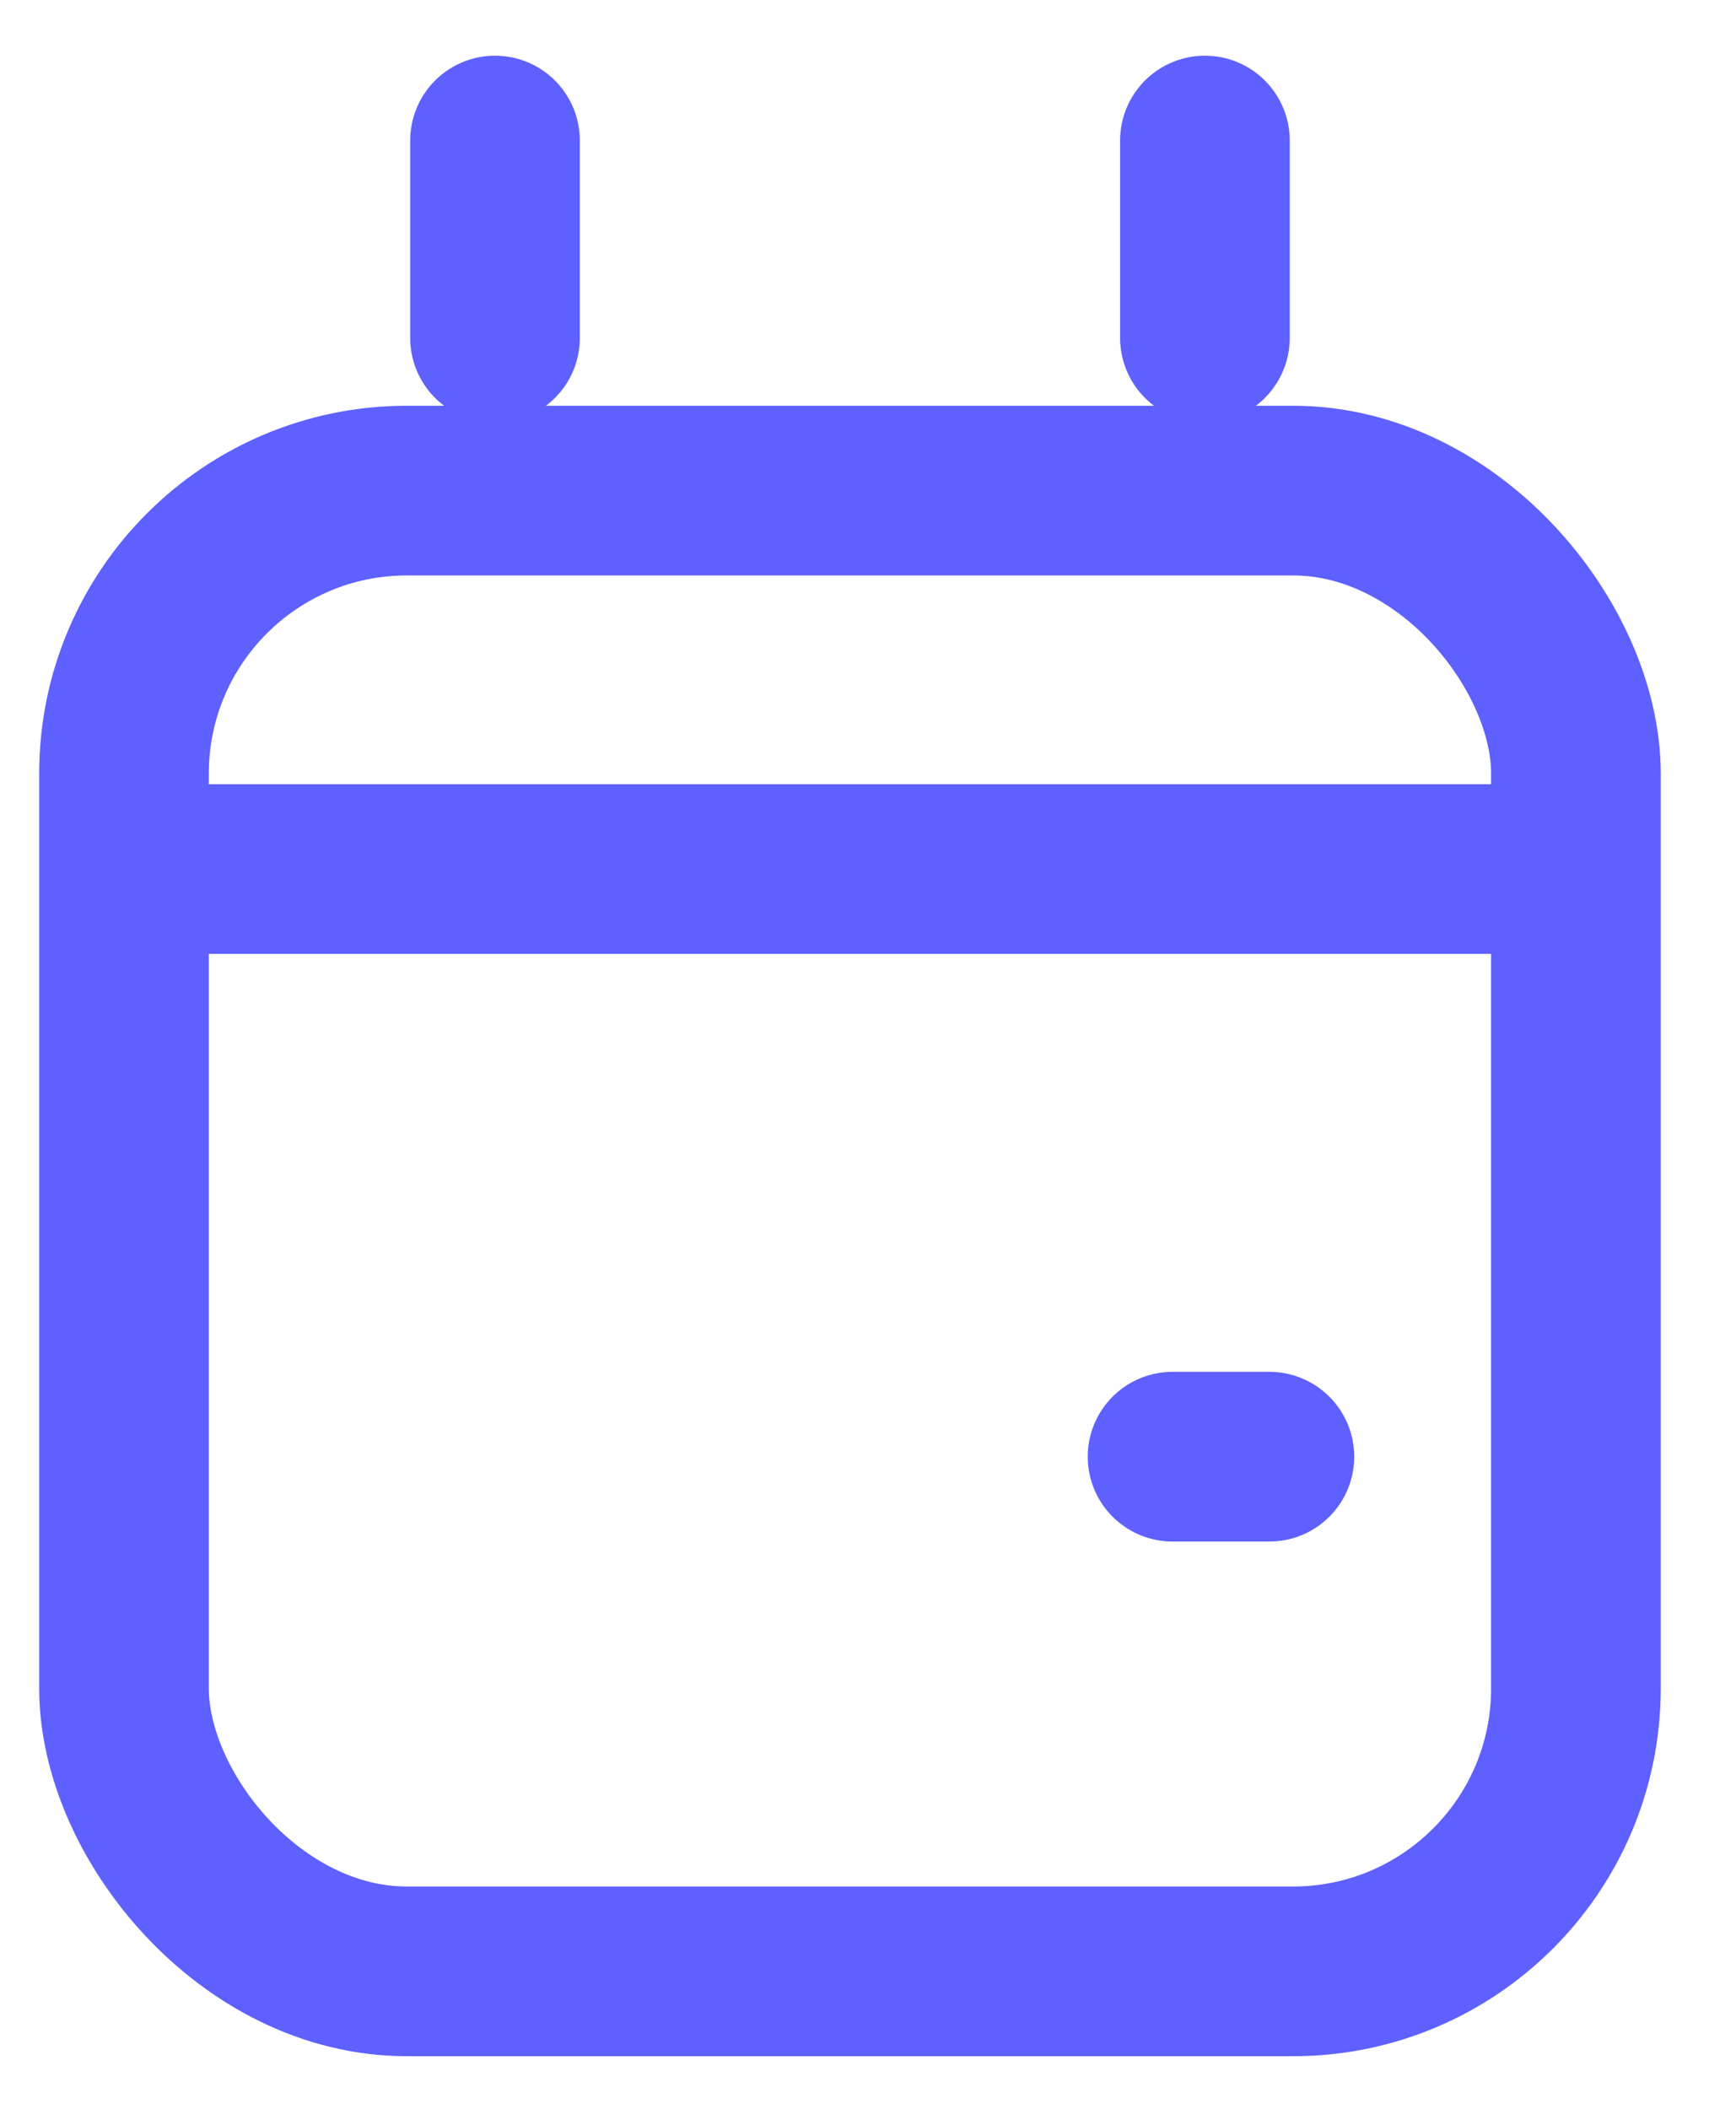 <?xml version="1.0" encoding="UTF-8"?>
<svg width="14px" height="17px" viewBox="0 0 14 17" version="1.1" xmlns="http://www.w3.org/2000/svg" xmlns:xlink="http://www.w3.org/1999/xlink">
    <!-- Generator: Sketch 52.6 (67491) - http://www.bohemiancoding.com/sketch -->
    <title>ic_calendar</title>
    <desc>Created with Sketch.</desc>
    <g id="Page-1" stroke="none" stroke-width="1" fill="none" fill-rule="evenodd" stroke-linecap="round" stroke-linejoin="round">
        <g id="details-page-joined" transform="translate(-935, -436)" stroke="#5E60FF" stroke-width="1.368">
            <g id="Group-3" transform="translate(-1, 0)">
                <g id="s1" transform="translate(121, 279)">
                    <g id="details" transform="translate(815, 120)">
                        <g id="line-det-copy" transform="translate(1, 38)">
                            <g id="ic_calendar">
                                <rect id="Rectangle-88" x="0" y="2.955" width="11.709" height="11.937" rx="2.281"></rect>
                                <path d="M0.65,6.006 L11.058,6.006" id="Line"></path>
                                <path d="M8.456,10.743 L9.237,10.743" id="Line"></path>
                                <path d="M2.992,1.724 L2.992,0.133" id="Line"></path>
                                <path d="M8.717,1.724 L8.717,0.133" id="Line"></path>
                            </g>
                        </g>
                    </g>
                </g>
            </g>
        </g>
    </g>
</svg>